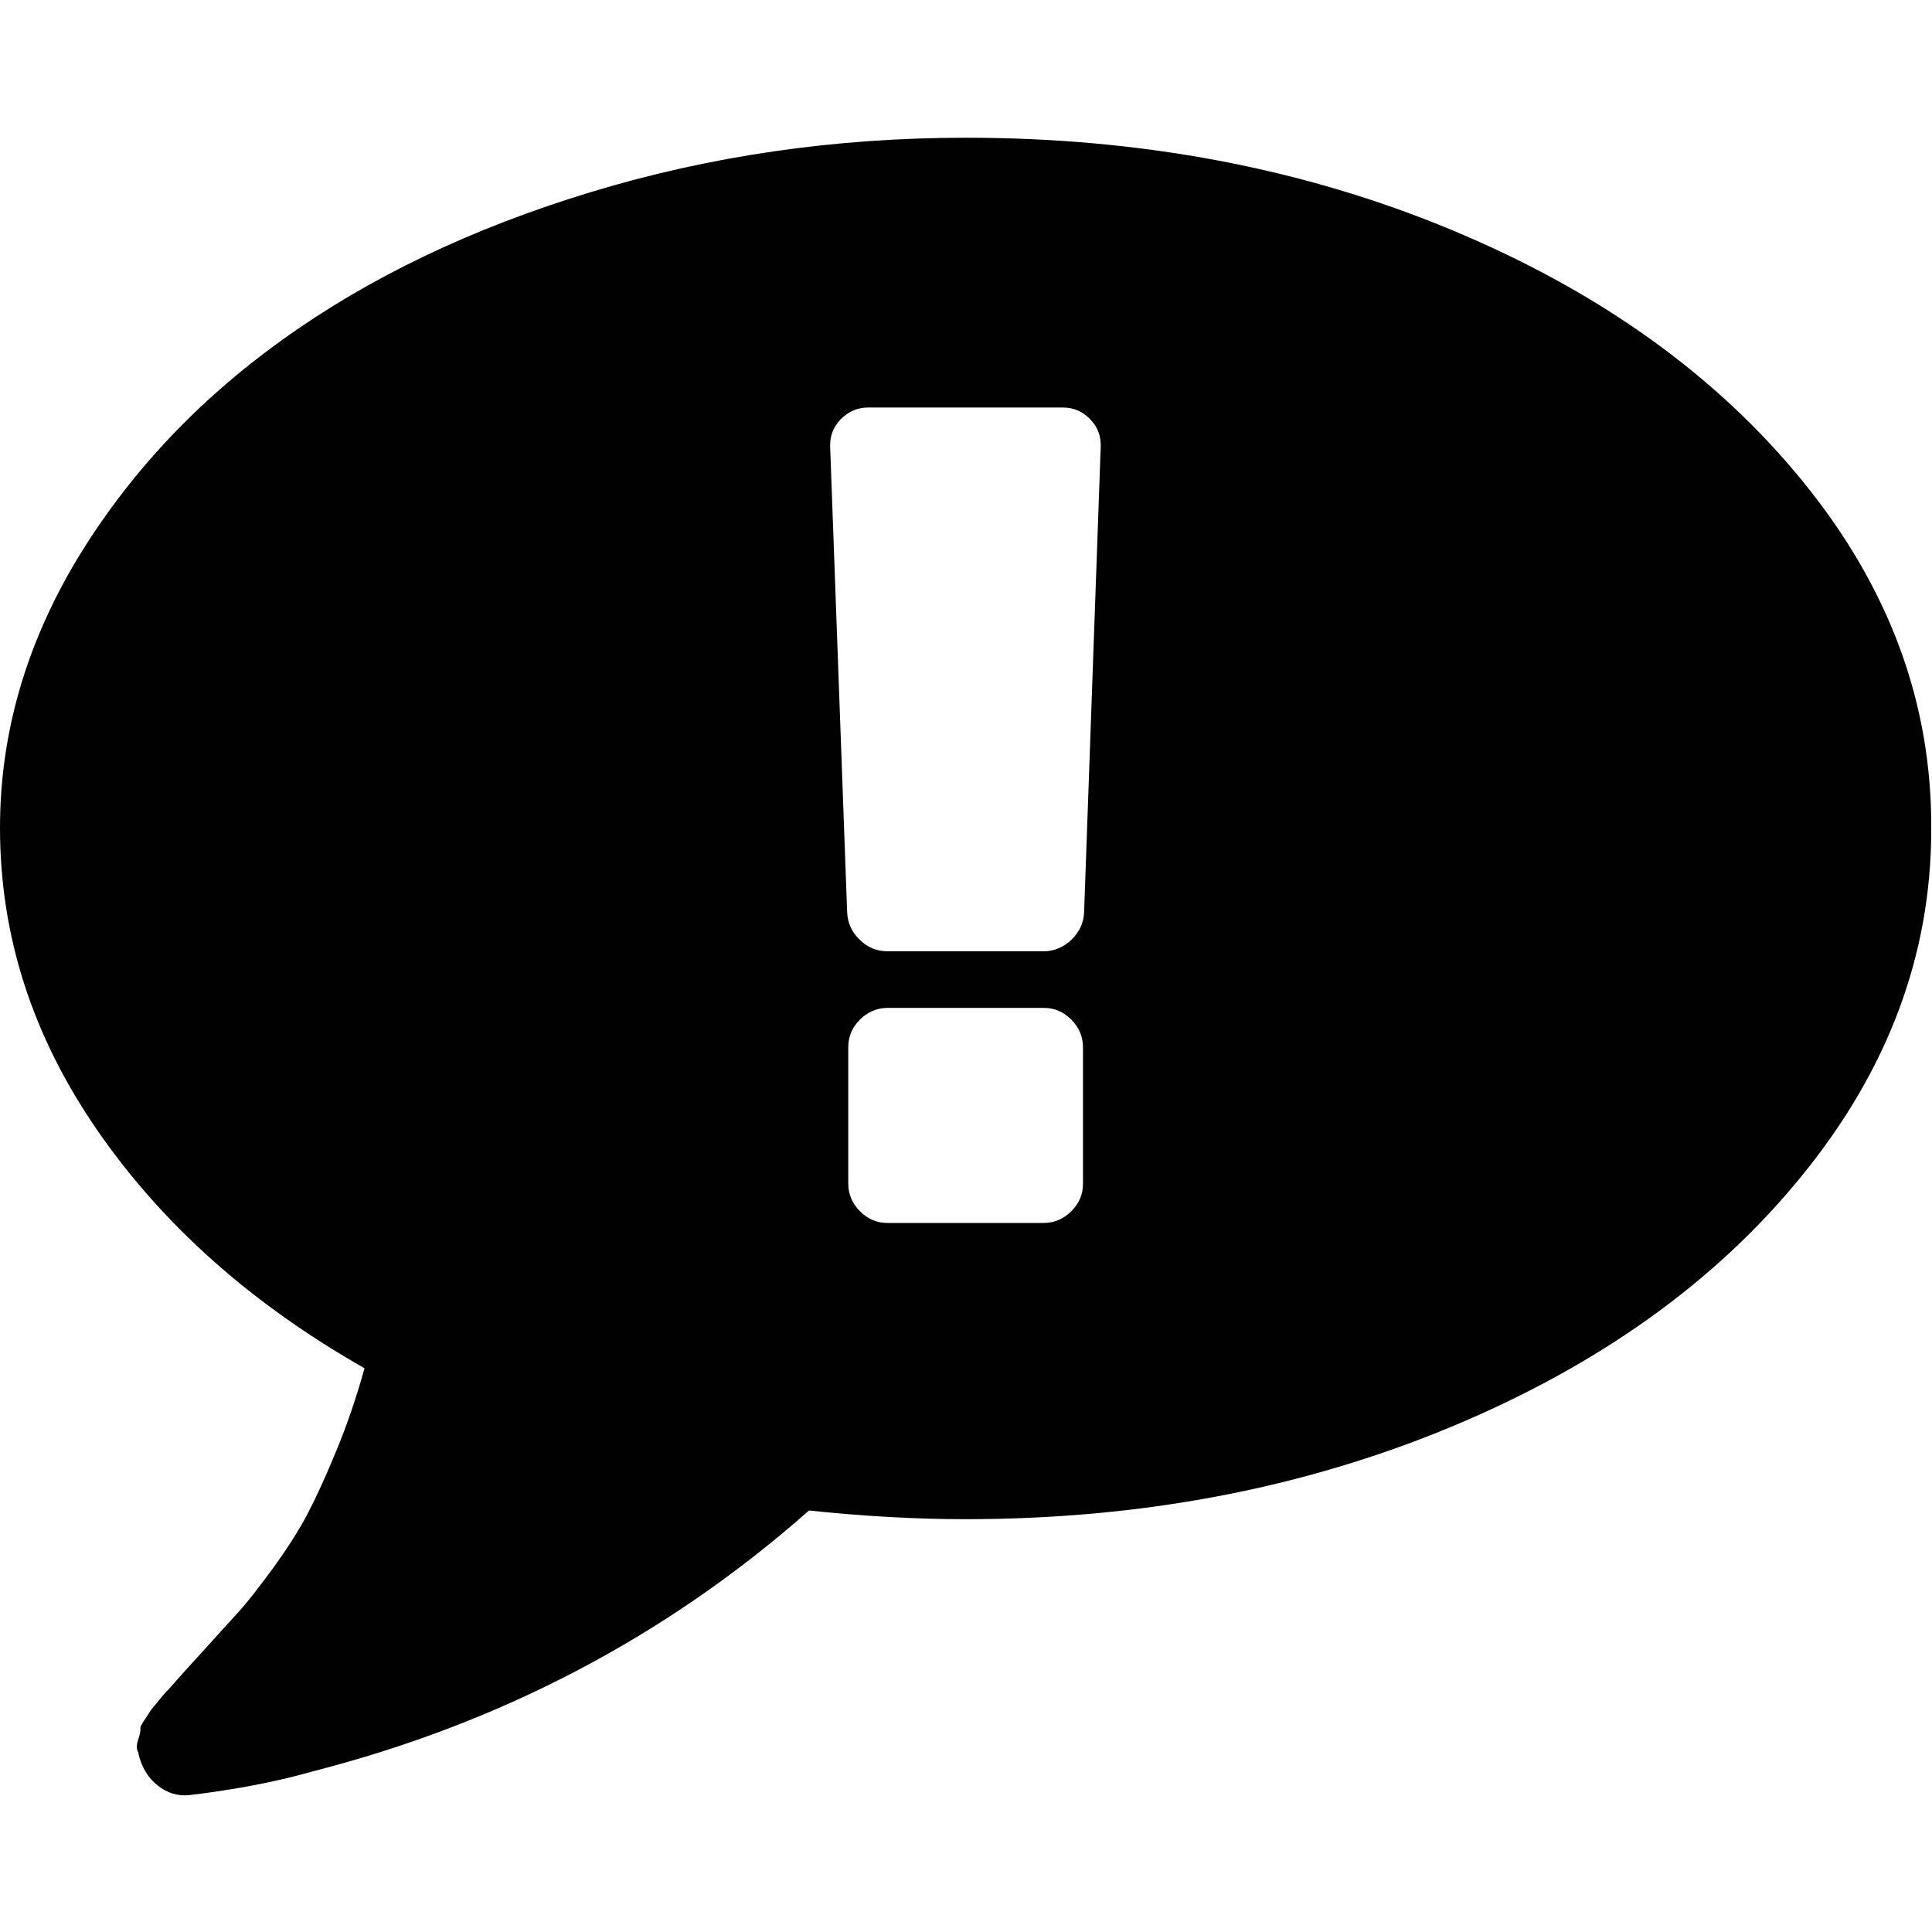 <?xml version="1.0" encoding="utf-8"?>
<!-- Generator: Adobe Illustrator 17.1.0, SVG Export Plug-In . SVG Version: 6.00 Build 0)  -->
<!DOCTYPE svg PUBLIC "-//W3C//DTD SVG 1.1//EN" "http://www.w3.org/Graphics/SVG/1.1/DTD/svg11.dtd">
<svg version="1.1" id="Layer_1" xmlns="http://www.w3.org/2000/svg" xmlns:xlink="http://www.w3.org/1999/xlink" x="0px" y="0px"
	 viewBox="0 0 512 512" enable-background="new 0 0 512 512" xml:space="preserve">
<path fill="#010101" d="M477.7,127.5c-22.9-28.1-53.9-50.3-93.1-66.6S302.5,36.5,256,36.5c-34.7,0-67.8,4.8-99.4,14.4
	S97.7,73.6,74.9,90c-22.9,16.4-41,35.9-54.6,58.4C6.8,171,0,194.6,0,219.4c0,28.6,8.6,55.3,25.9,80.3s40.8,45.9,70.7,62.9
	c-2.1,7.6-4.6,14.9-7.4,21.7s-5.4,12.5-7.7,16.9c-2.3,4.4-5.4,9.2-9.3,14.6c-3.9,5.3-6.9,9.1-8.9,11.3c-2,2.2-5.3,5.8-9.9,10.9
	c-4.6,5-7.5,8.3-8.9,9.9c-0.2,0.1-1,1-2.3,2.6c-1.3,1.6-2,2.4-2,2.4l-1.7,2.6c-1,1.4-1.4,2.3-1.3,2.7c0.1,0.4-0.1,1.3-0.6,2.9
	c-0.5,1.5-0.4,2.7,0.1,3.4v0.3c0.8,3.4,2.4,6.2,5,8.3c2.6,2.1,5.5,3,8.7,2.6c12.4-1.5,23.2-3.6,32.6-6.3
	c49.9-12.8,93.7-35.8,131.4-69.1c14.3,1.5,28.1,2.3,41.4,2.3c46.5,0,89.3-8.1,128.6-24.4c39.2-16.3,70.3-38.5,93.1-66.6
	c22.9-28.1,34.3-58.7,34.3-91.8C512,186.2,500.6,155.6,477.7,127.5z M287,313.7c0,2.8-1,5.2-3.1,7.3c-2,2-4.5,3.1-7.3,3.1h-41.4
	c-2.8,0-5.2-1-7.3-3.1c-2-2-3.1-4.5-3.1-7.3v-36.2c0-2.8,1-5.2,3.1-7.3c2-2,4.5-3.1,7.3-3.1h41.4c2.8,0,5.2,1,7.3,3.1
	c2,2,3.1,4.5,3.1,7.3V313.7z M287.3,241.7c-0.1,2.8-1.2,5.2-3.3,7.3c-2.1,2-4.6,3.1-7.4,3.1h-41.4c-2.8,0-5.3-1-7.4-3.1
	c-2.1-2-3.2-4.5-3.3-7.3l-4.5-123.3c-0.1-2.8,0.8-5.2,2.8-7.3c2-2,4.4-3.1,7.2-3.1h51.7c2.8,0,5.2,1,7.2,3.1c2,2,2.9,4.5,2.8,7.3
	L287.3,241.7z"/>
</svg>
